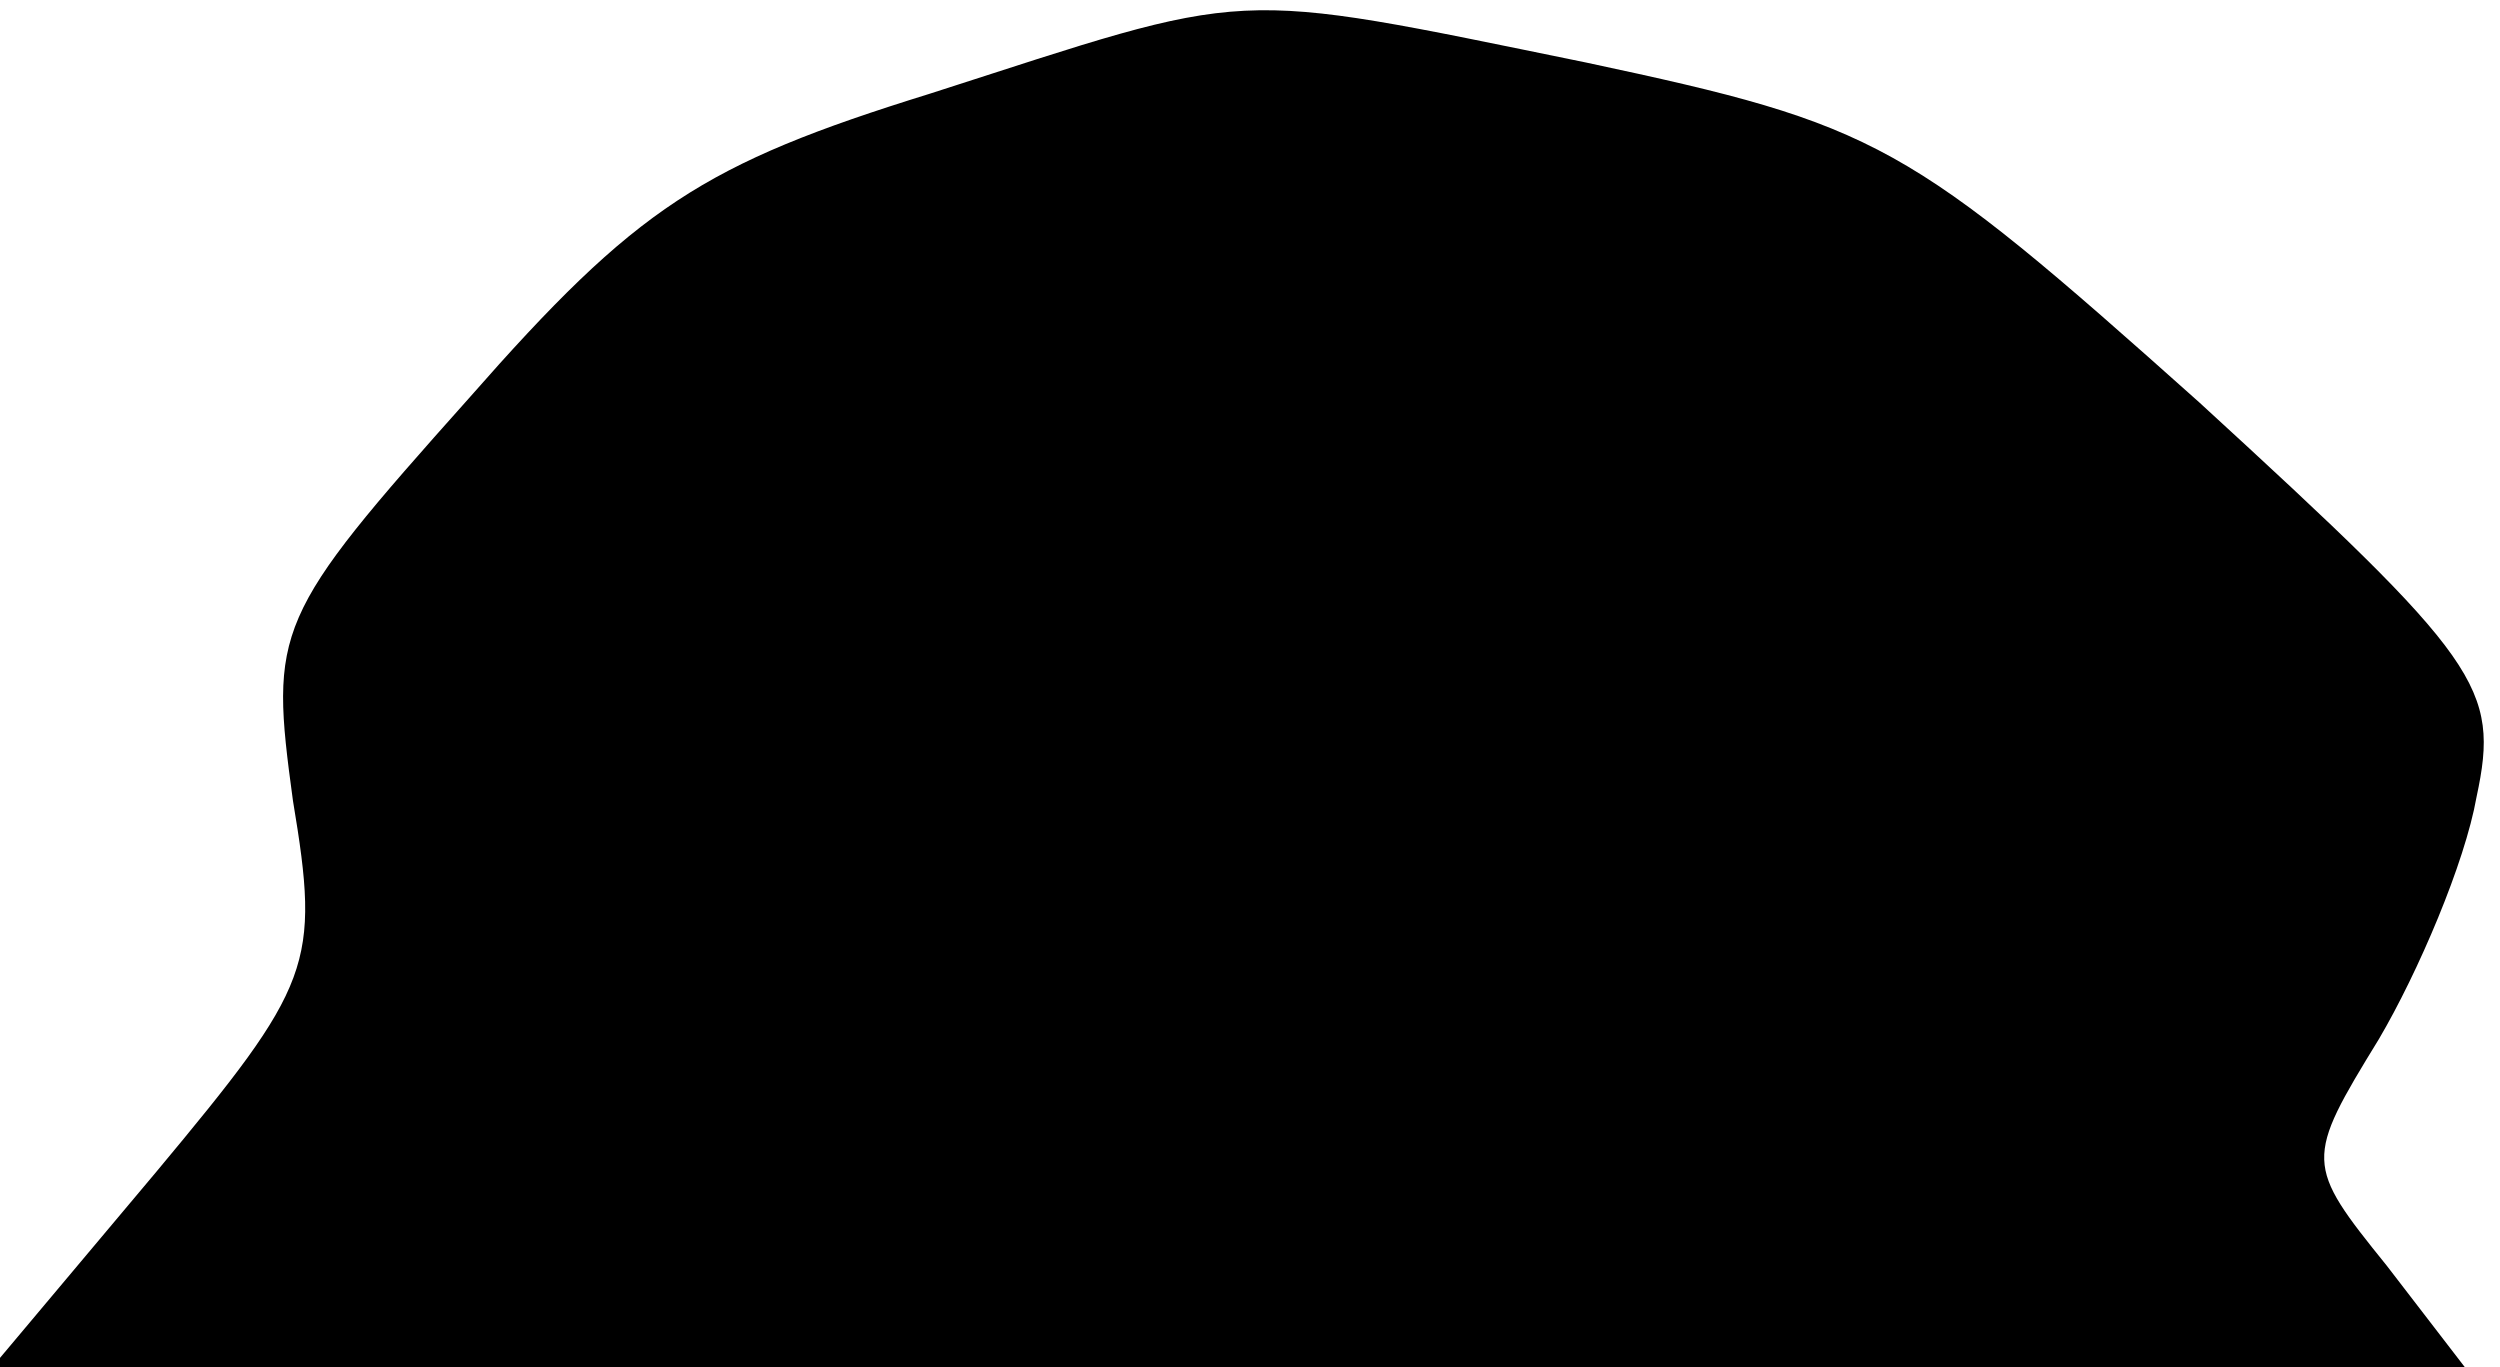 <?xml version="1.0" standalone="no"?>
<!DOCTYPE svg PUBLIC "-//W3C//DTD SVG 20010904//EN"
 "http://www.w3.org/TR/2001/REC-SVG-20010904/DTD/svg10.dtd">
<svg version="1.0" xmlns="http://www.w3.org/2000/svg"
 width="64pt" height="35pt" viewBox="0 0 64 35"
 preserveAspectRatio="xMidYMid meet">
<g transform="translate(0,35) scale(0.1,-0.1)"
fill="#000000" stroke="none">
<path fill="#000000" stroke="none" d="M238 326 c-58 -18 -75 -29 -118 -78
-50 -56 -51 -59 -45 -103 7 -42 5 -47 -35 -95 l-42 -50 317 0 316 0 -20 26
c-21 26 -21 27 -2 58 10 17 22 45 25 62 6 28 1 35 -71 101 -75 67 -82 71 -157
87 -93 19 -84 19 -168 -8z"/>
</g>
</svg>
